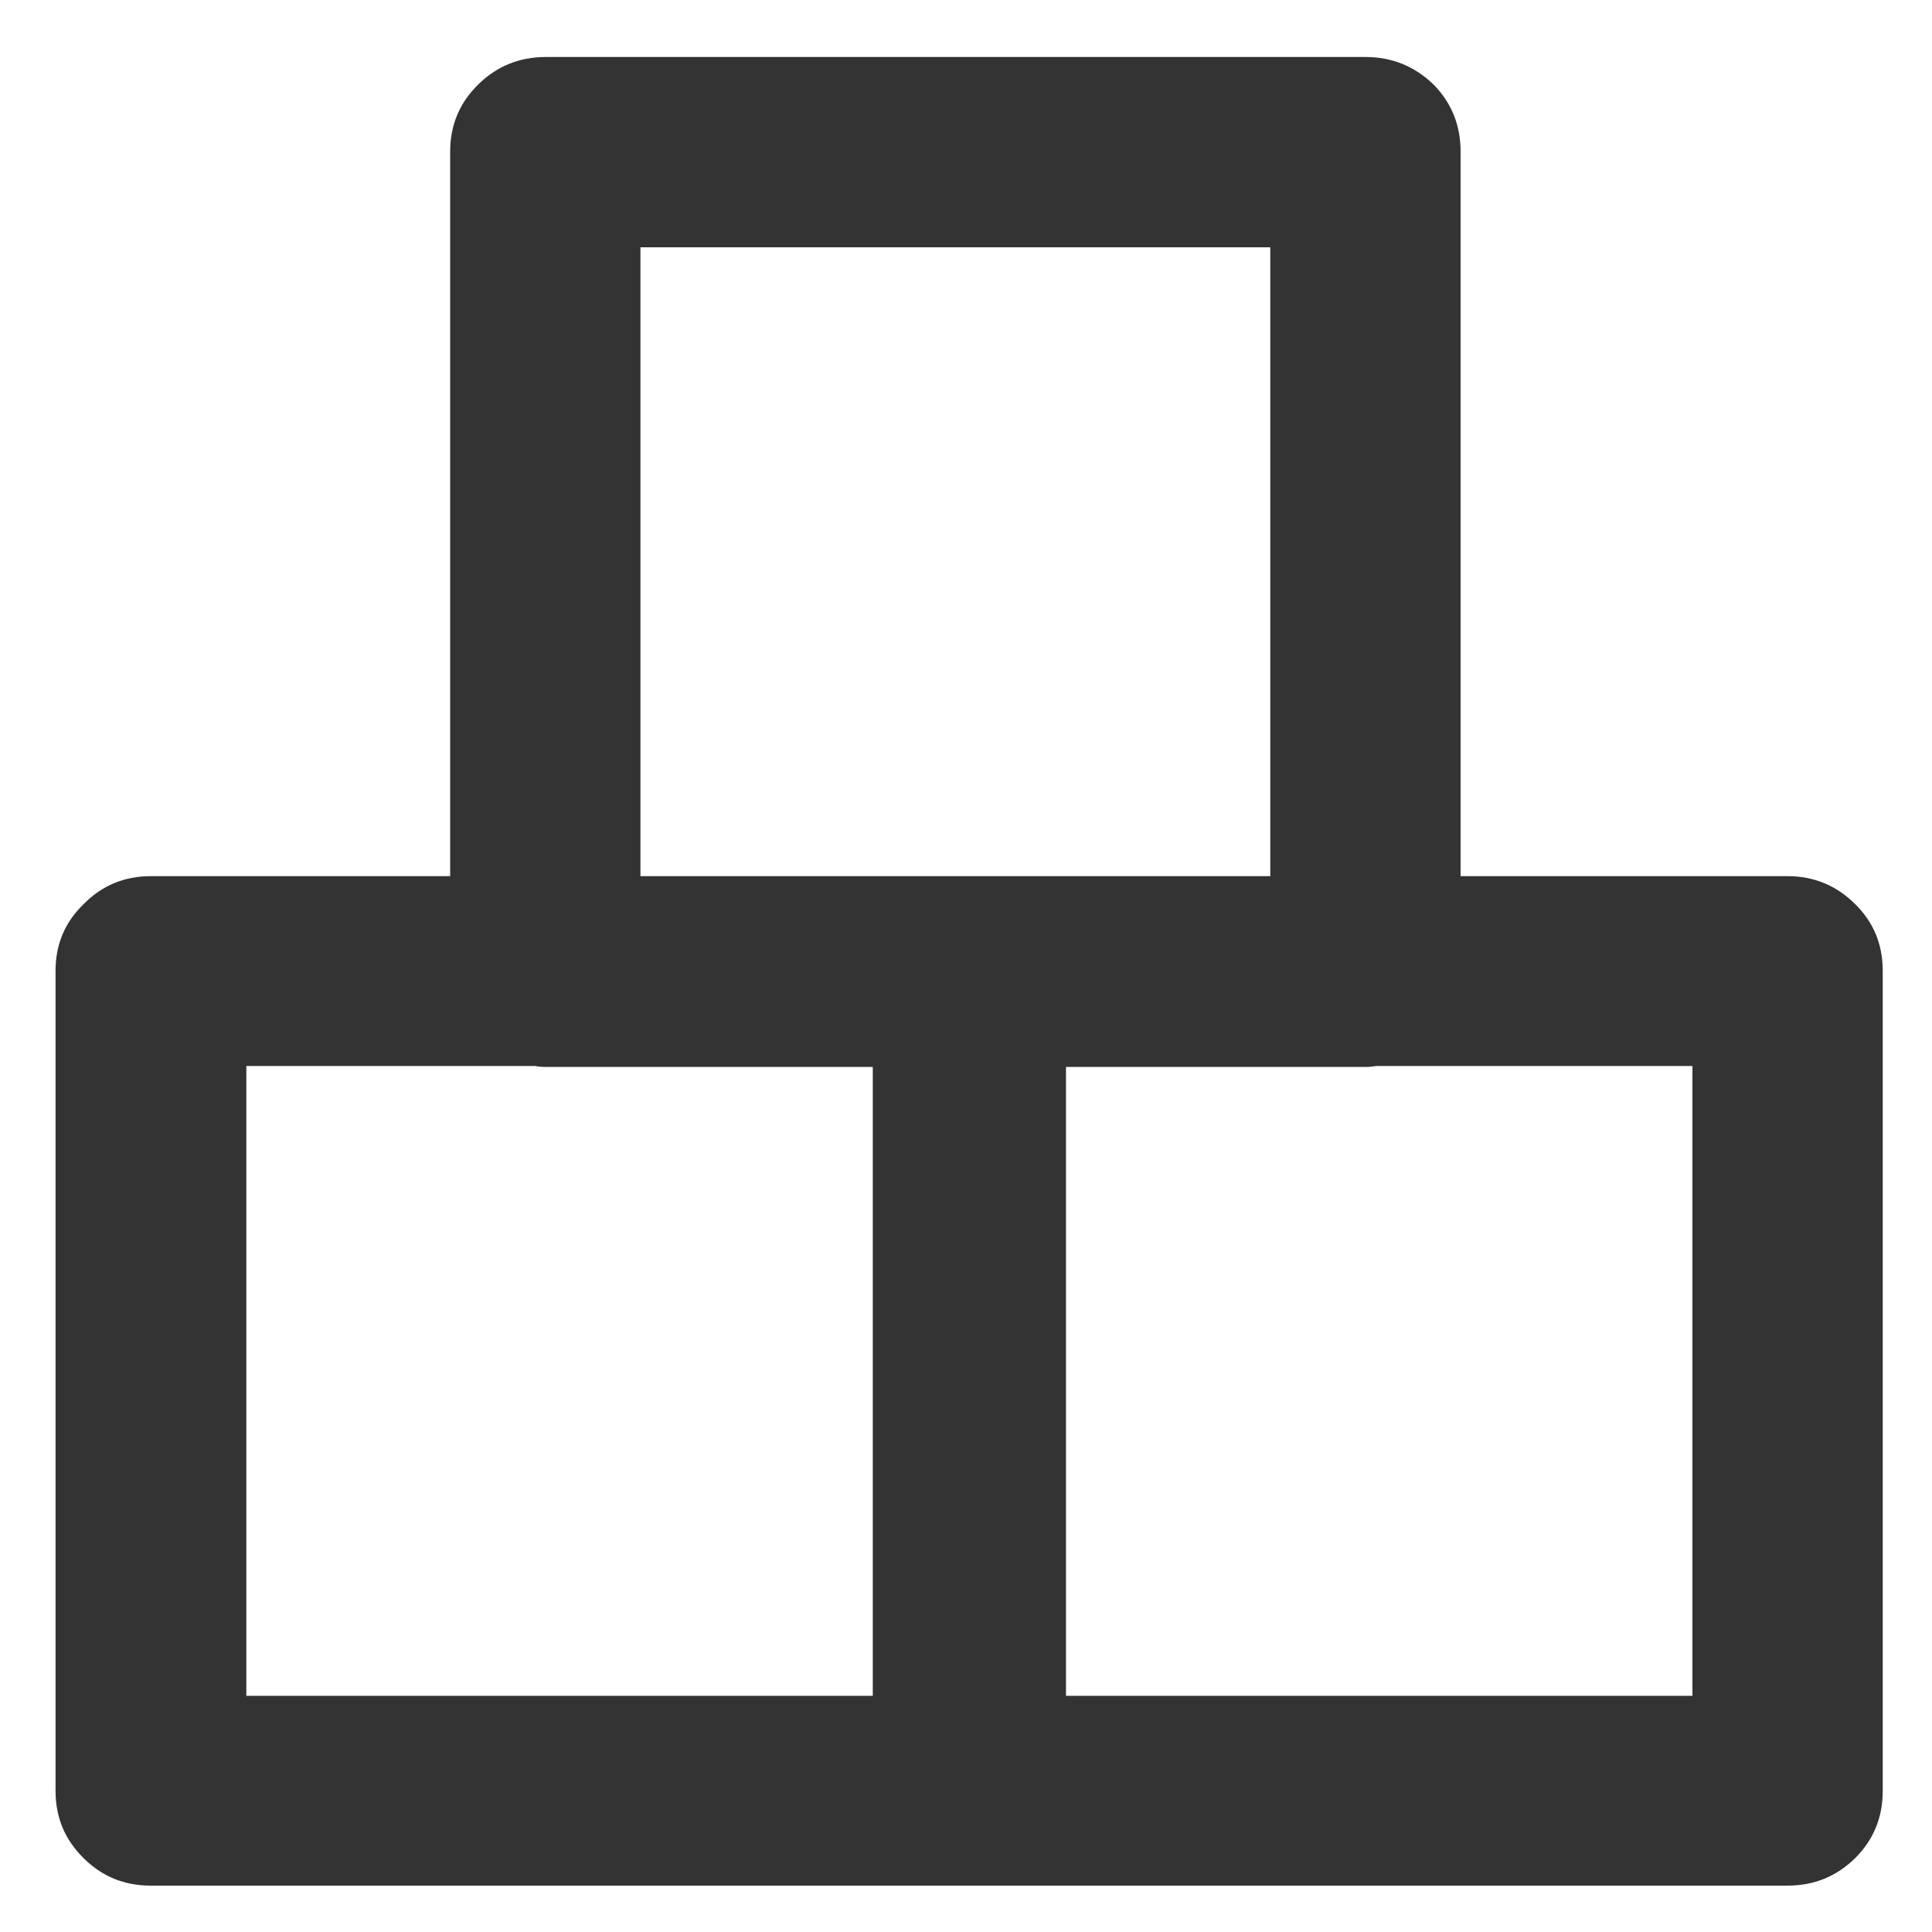 
<svg xmlns="http://www.w3.org/2000/svg" version="1.1" xmlns:xlink="http://www.w3.org/1999/xlink" preserveAspectRatio="none" x="0px" y="0px" width="200px" height="200px" viewBox="0 0 200 200">
<defs>
<g id="Layer0_0_FILL">
<path fill="#333333" stroke="none" d="
M 192.05 93.6
Q 189.15 90.7 185.05 90.7
L 151.2 90.7 151.2 15.7
Q 151.2 11.6 148.4 8.75 145.45 5.9 141.35 5.9
L 56.5 5.9
Q 52.4 5.9 49.5 8.75 46.6 11.6 46.6 15.7
L 46.6 90.7 15.6 90.7
Q 11.5 90.7 8.65 93.6 5.75 96.4 5.75 100.5
L 5.75 185.4
Q 5.75 189.5 8.65 192.35 11.5 195.2 15.6 195.2
L 100.2 195.2
Q 100.35 195.2 100.5 195.2
L 185.05 195.2
Q 189.15 195.2 192.05 192.35 194.9 189.5 194.9 185.4
L 194.9 100.5
Q 194.9 96.4 192.05 93.6
M 175.2 110.35
L 175.2 175.55 110.35 175.55 110.35 110.45 141.35 110.45
Q 141.9 110.45 142.5 110.35
L 175.2 110.35
M 100.5 90.7
Q 100.35 90.7 100.2 90.7
L 66.3 90.7 66.3 25.6 131.5 25.6 131.5 90.7 100.5 90.7
M 55.4 110.35
Q 55.9 110.45 56.5 110.45
L 90.35 110.45 90.35 175.55 25.5 175.55 25.5 110.35 55.4 110.35 Z"/>
</g>
</defs>

<g transform="matrix( 1, 0, 0, 1, 0,0) ">
<use xlink:href="#Layer0_0_FILL"/>
</g>
</svg>
